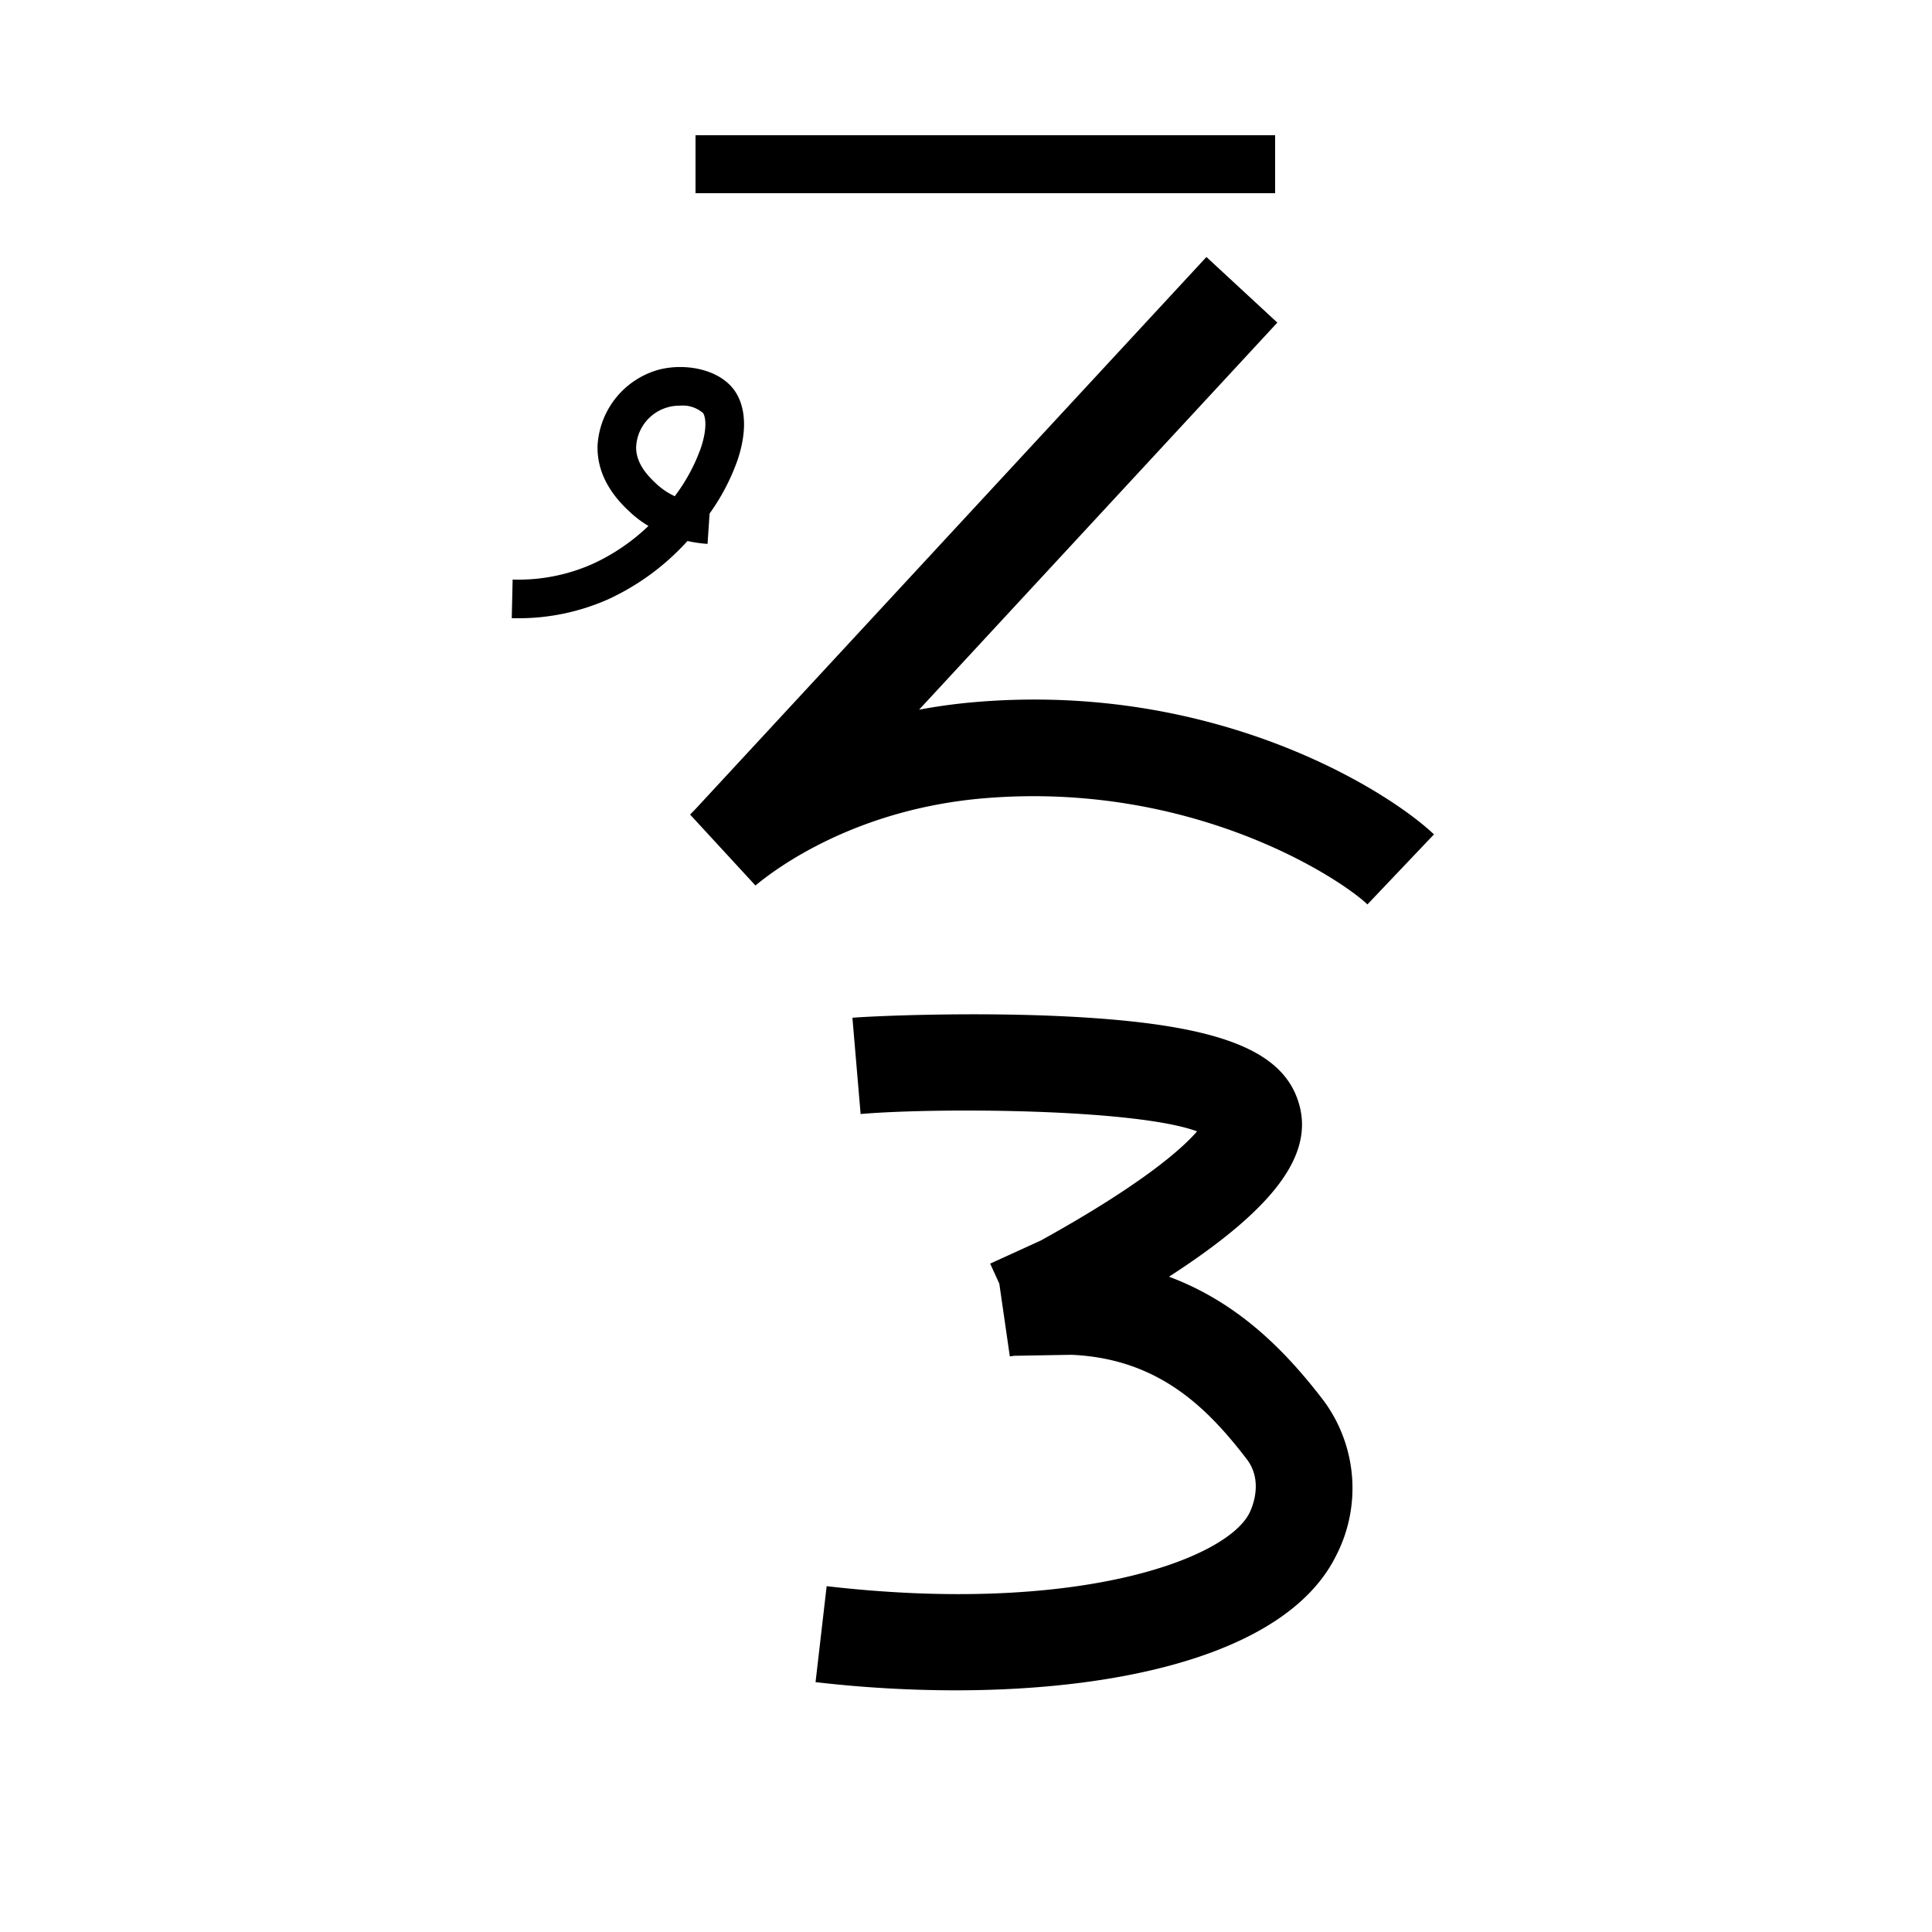 <svg xmlns="http://www.w3.org/2000/svg" viewBox="0 0 200 200" id="su!p" data-name="su!p"><title>su!p</title><path d="M141.556,93.625c-2.913-2.769-18.162-12.751-39.57-10.998-13.324,1.092-21.571,7.196-23.781,9.041l-6.768-7.346.529-.537L124.889,26.604l7.34,6.792L95.143,73.465a59.178,59.178,0,0,1,6.026-.805c24.798-2.027,42.536,9.212,47.275,13.715Z"/><path d="M53.547,64c-.189,0-.379-.002-.569-.006l.089-3.999a18.896,18.896,0,0,0,8.309-1.631,20.943,20.943,0,0,0,5.752-3.919,10.959,10.959,0,0,1-1.885-1.41c-.946-.884-3.459-3.234-3.387-6.852a8.664,8.664,0,0,1,6.276-7.896c2.887-.776,6.732-.033,8.166,2.554.943,1.702.966,4.036.065,6.75a22.09,22.09,0,0,1-2.906,5.569l-.212,3.144a13.799,13.799,0,0,1-2.077-.3,25.4,25.4,0,0,1-8.147,6.007A22.852,22.852,0,0,1,53.547,64Zm16.835-22.004a4.482,4.482,0,0,0-4.528,4.266c-.037,1.834,1.42,3.196,2.12,3.85a7.353,7.353,0,0,0,1.875,1.256,18.685,18.685,0,0,0,2.718-5.037c.607-1.832.519-3.036.233-3.552A3.195,3.195,0,0,0,70.382,41.996Z"/><rect x="72" y="14" width="60" height="6"/><path d="M98.918,174.982a126.875,126.875,0,0,1-14.493-.848l1.15-9.934c25.821,2.988,41.387-2.764,43.776-7.596.261-.527,1.47-3.265-.296-5.565-4.124-5.374-9.176-10.396-18.139-10.79-.755.011-4.771.081-5.934.102l-.445.064-1.089-7.533-.946-2.073.607-.276-.002-.014.047-.007L107.749,128.415c10.569-5.851,14.645-9.534,16.171-11.296-6.37-2.355-26.907-2.473-34.829-1.797l-.849-9.965c1.894-.16,11.585-.598,21.105-.183,15.554.683,22.751,3.08,24.842,8.273,2.232,5.547-1.747,11.335-13.176,18.717,7.43,2.771,12.339,8.049,15.976,12.787a15.238,15.238,0,0,1,1.324,16.09C133.4,170.976,116.688,174.981,98.918,174.982Zm26.438-57.109v0Z"/></svg>